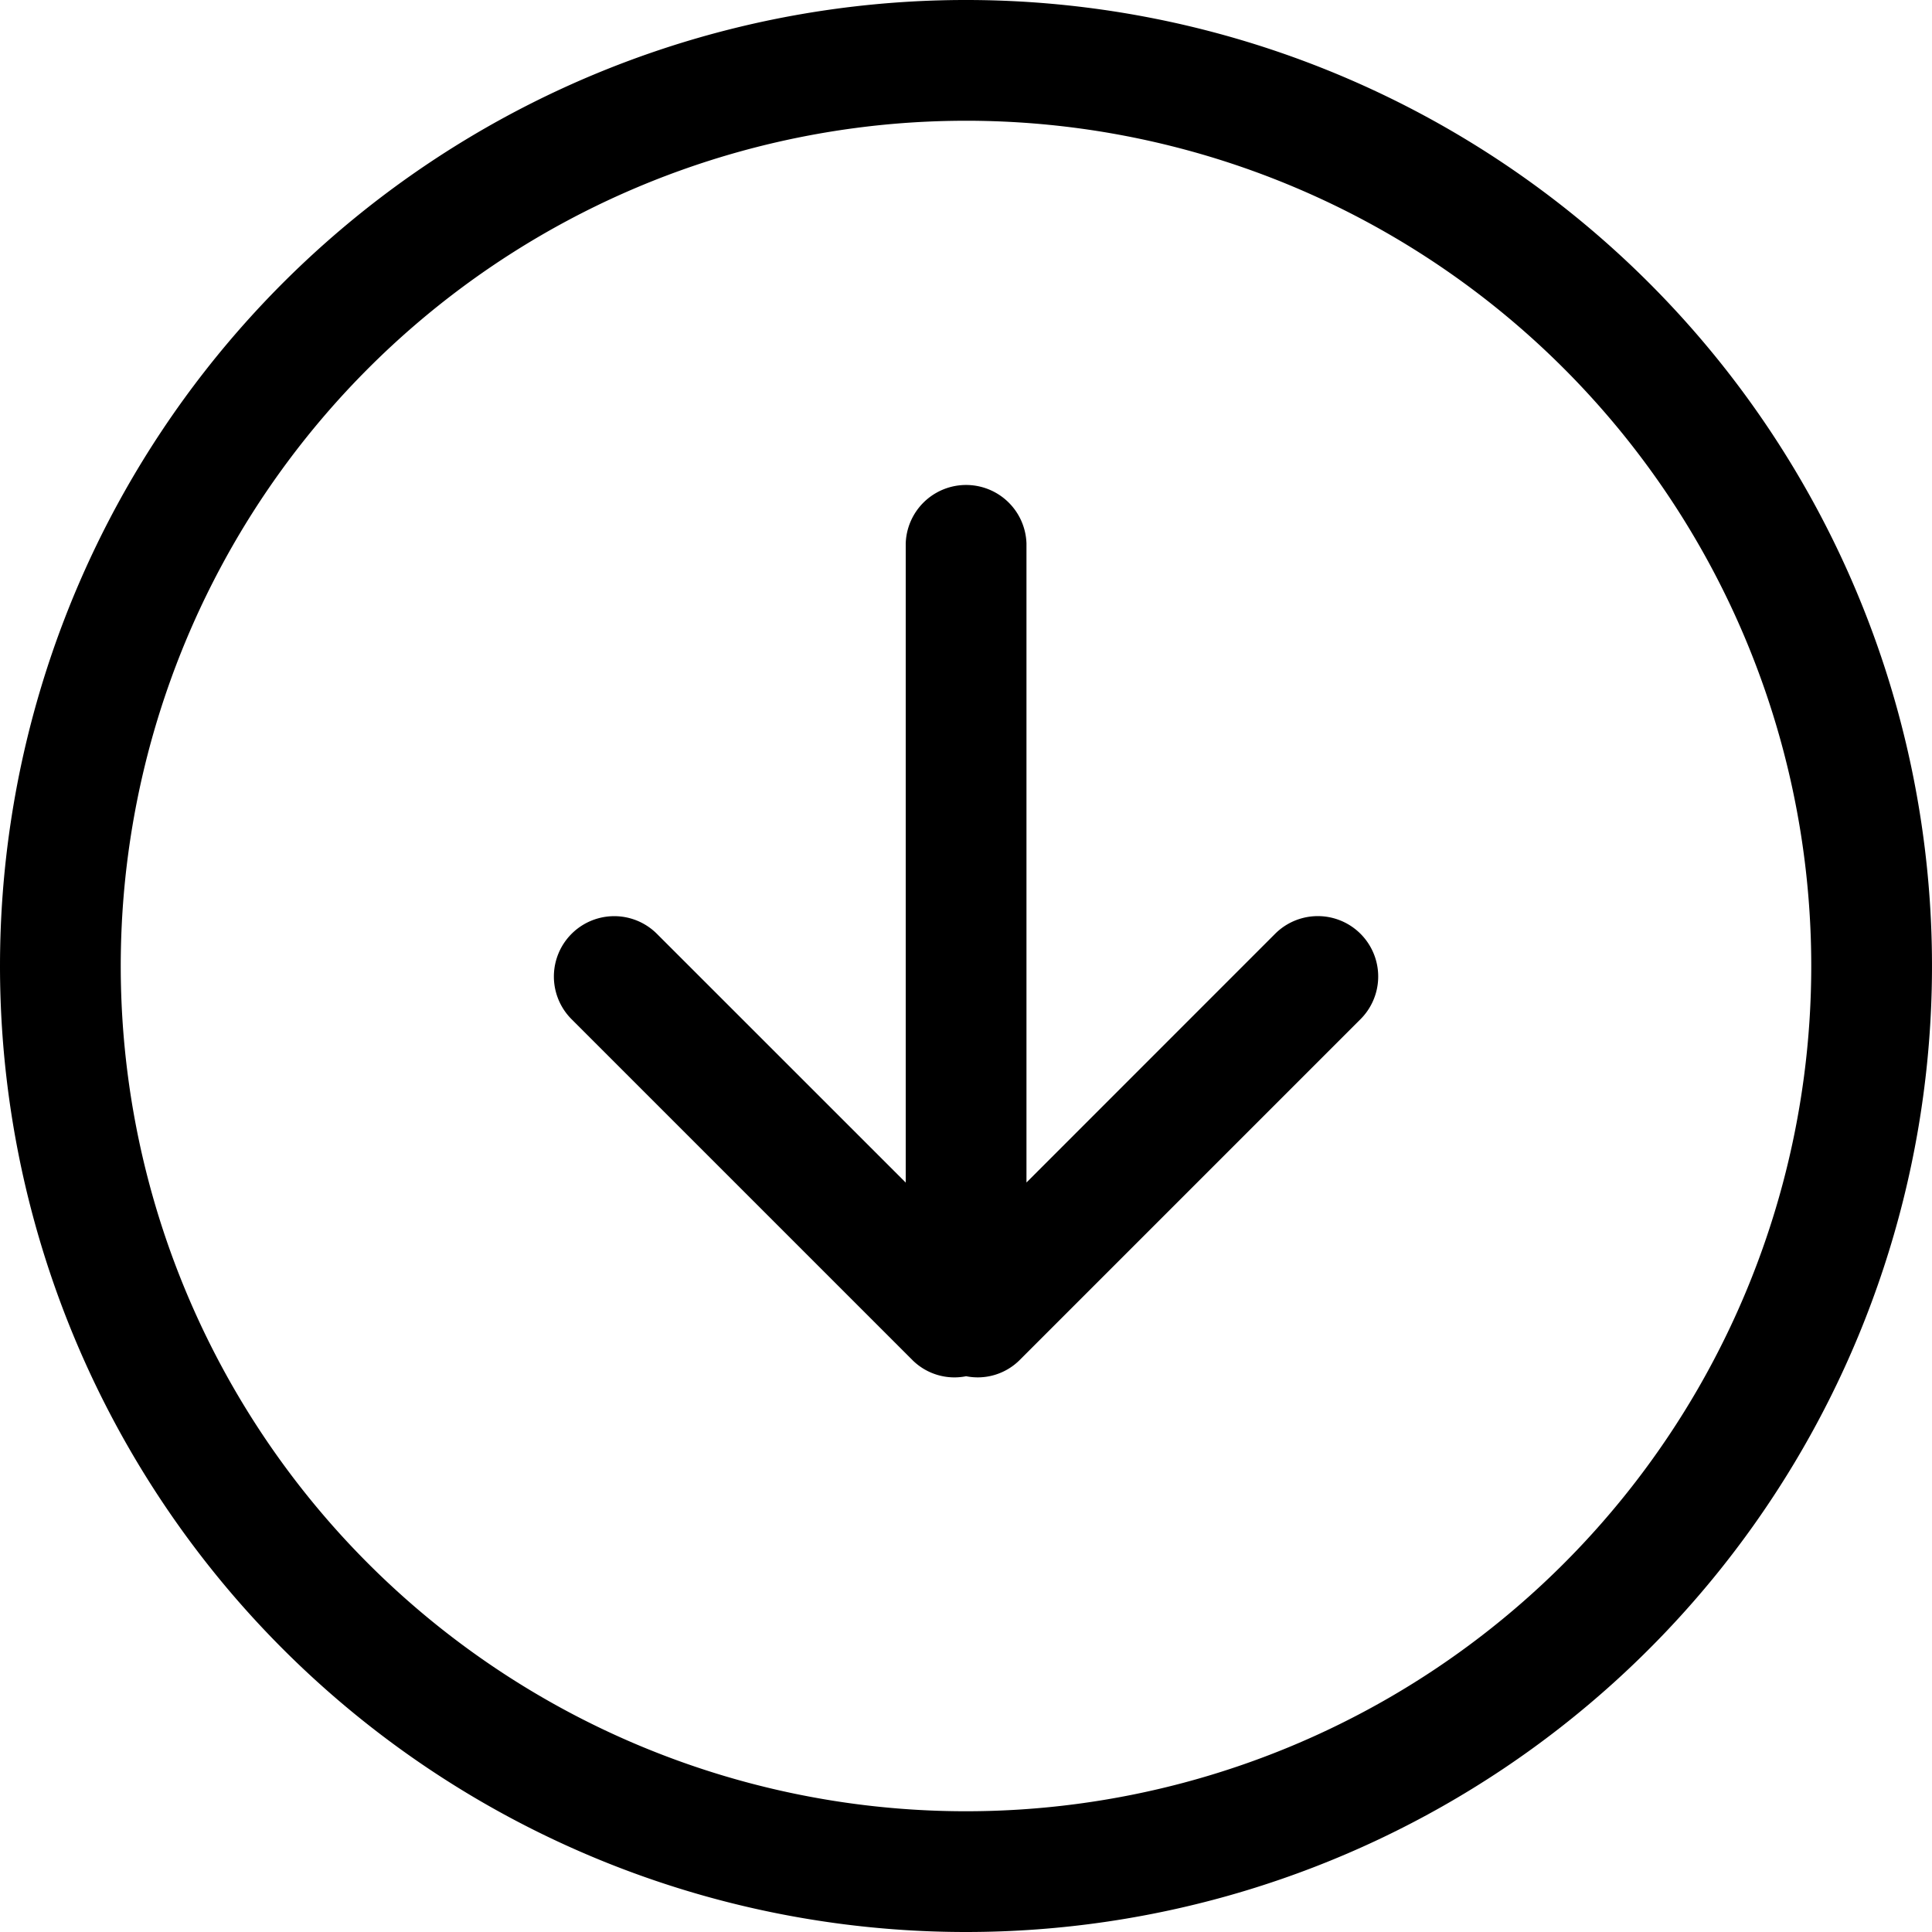 <svg xmlns="http://www.w3.org/2000/svg" width="30" height="30" viewBox="0 0 30 30"><g transform="translate(30 0) rotate(90)"><g transform="translate(0 0)"><path d="M21.127,15.824l-5.3,5.3A.937.937,0,0,1,14.5,19.8l3.863-3.864H8.438a.938.938,0,0,1,0-1.875h9.924L14.5,10.2a.937.937,0,0,1,1.326-1.326l5.3,5.3a.922.922,0,0,1,.244.824A.925.925,0,0,1,21.127,15.824ZM15,30A15,15,0,1,1,30,15,15,15,0,0,1,15,30ZM15,1.875A13.125,13.125,0,1,0,28.125,15,13.125,13.125,0,0,0,15,1.875Z"/></g></g></svg>